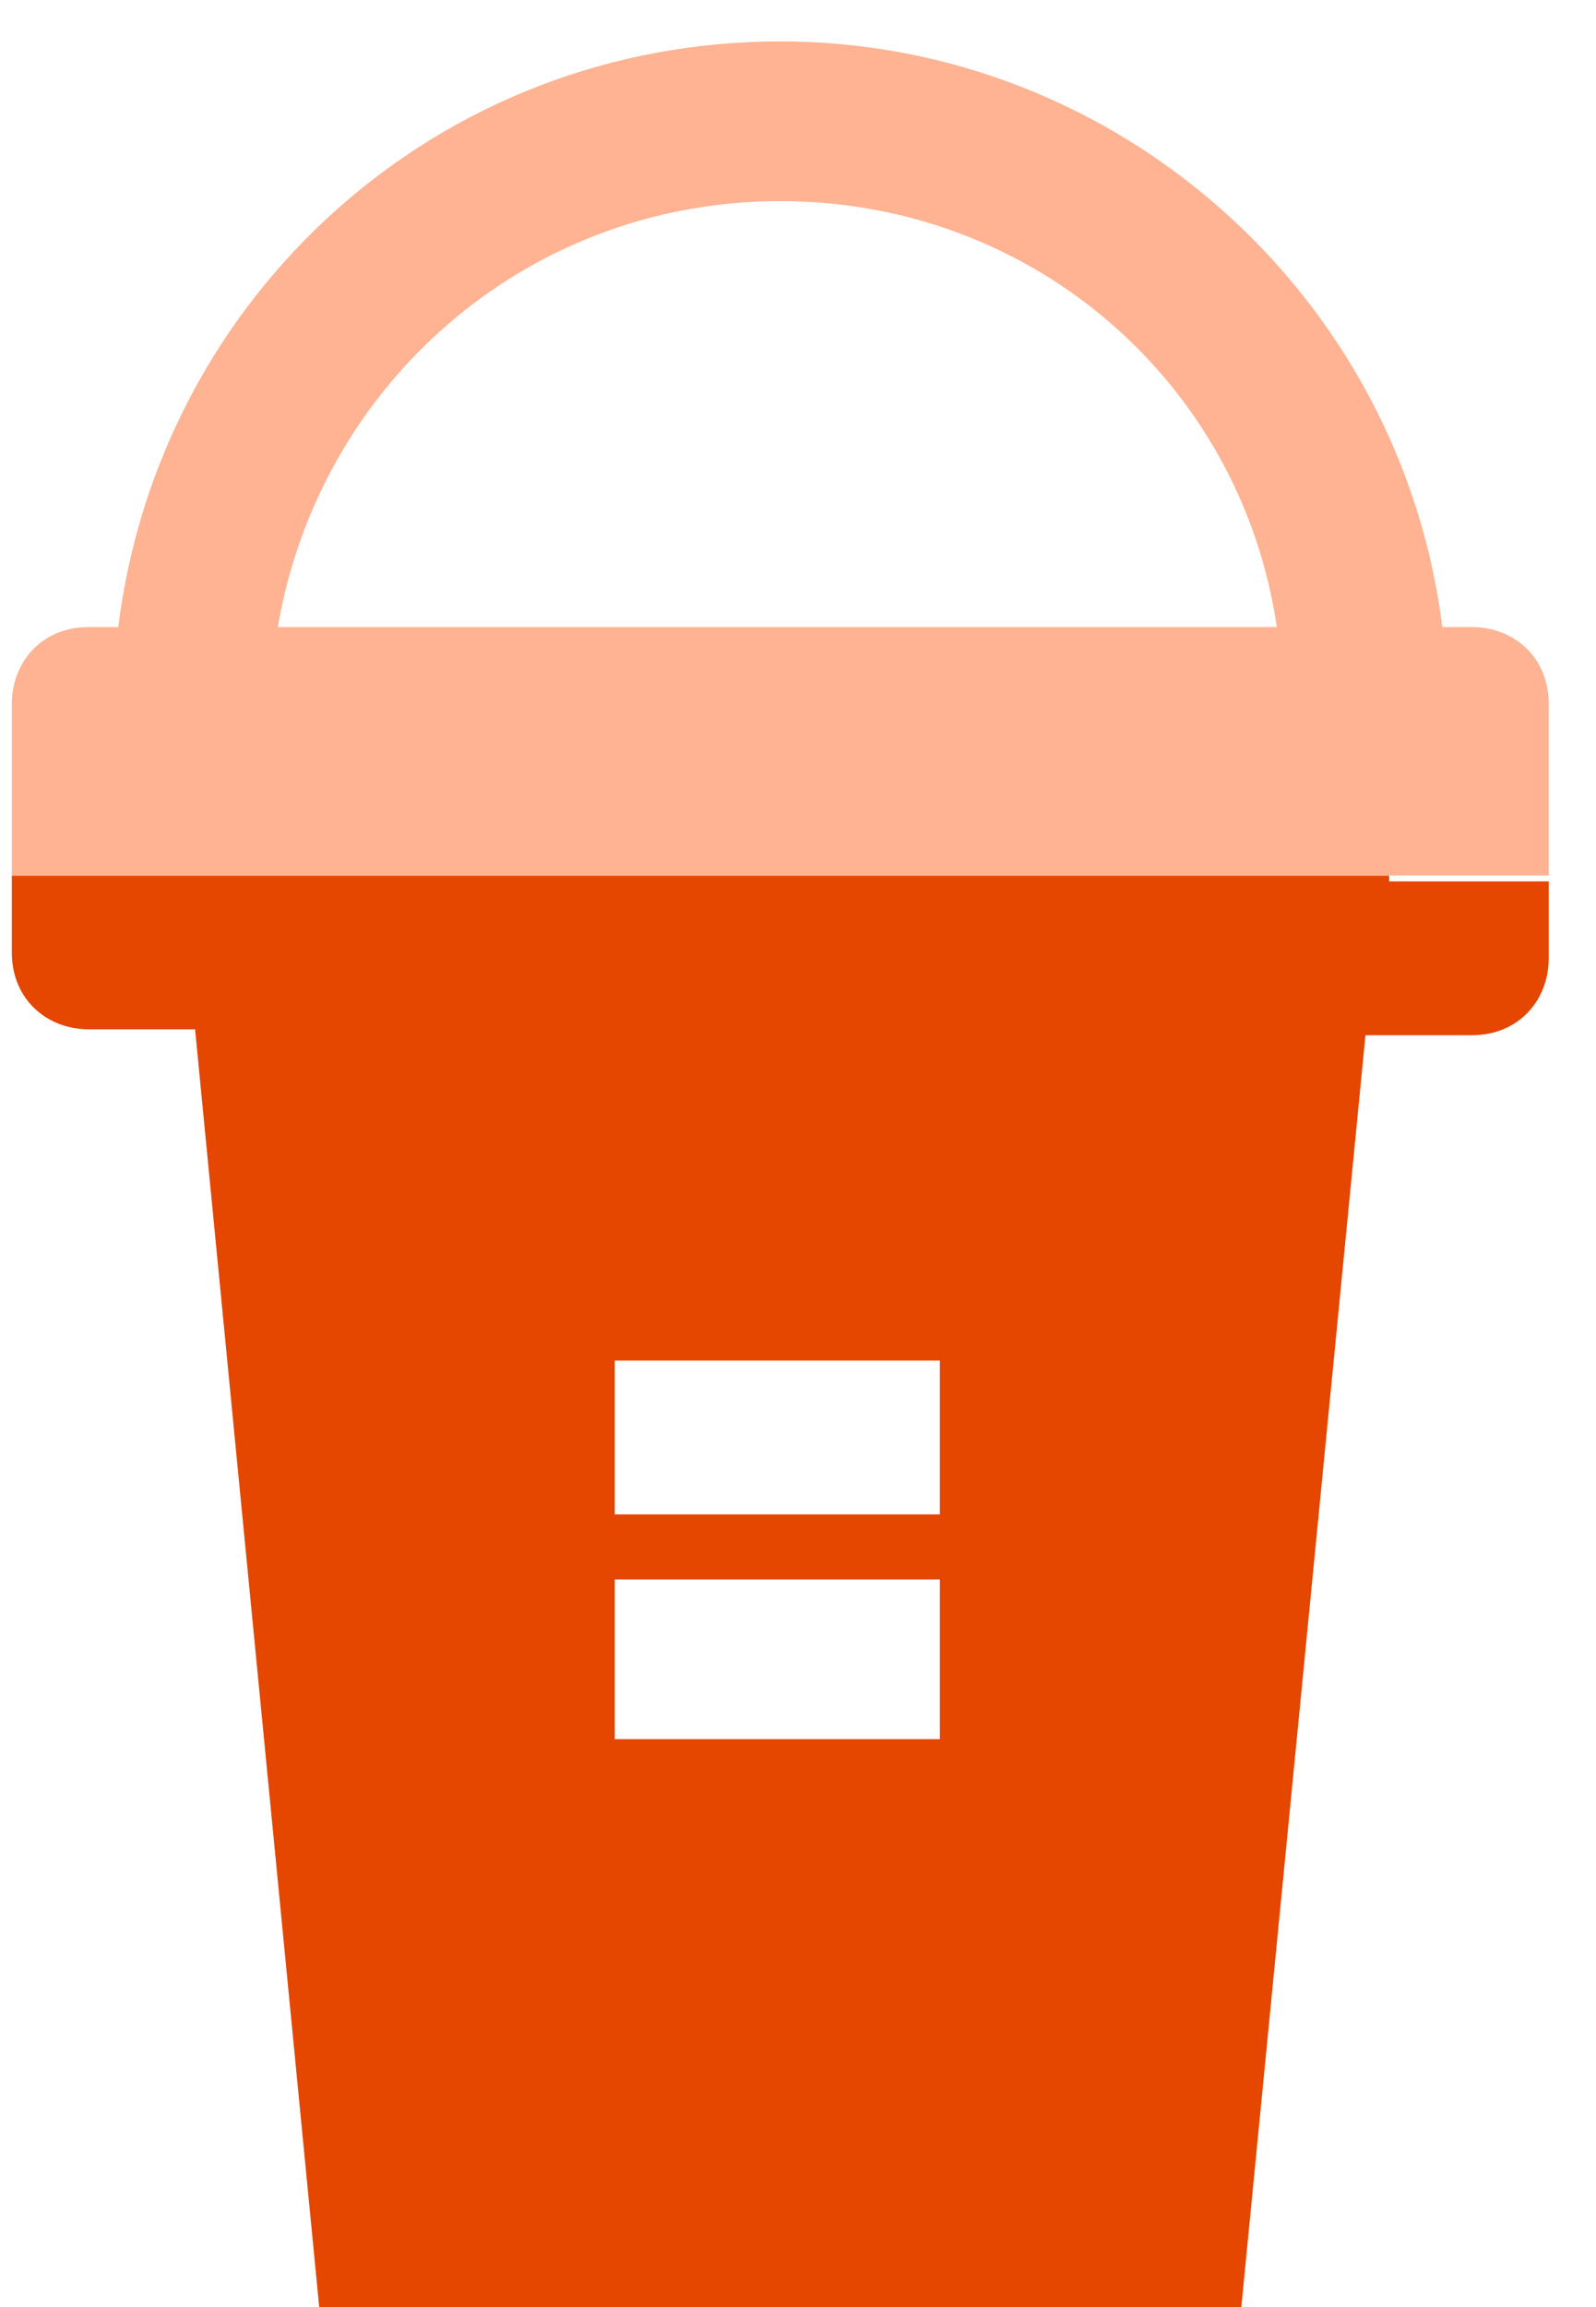 <?xml version="1.0" encoding="utf-8"?>
<!-- Generator: Adobe Illustrator 23.0.1, SVG Export Plug-In . SVG Version: 6.00 Build 0)  -->
<svg version="1.1" id="Layer_1" xmlns="http://www.w3.org/2000/svg" xmlns:xlink="http://www.w3.org/1999/xlink" x="0px" y="0px"
	 viewBox="0 0 27 39" style="enable-background:new 0 0 27 39;" xml:space="preserve">
<style type="text/css">
	.st0{fill:#E54600;}
	.st1{fill:#FFB392;}
</style>
<path class="st0" d="M23.5,14.8H2.8H0.2v1.3c0,0.8,0.6,1.3,1.3,1.3h1.8L5.4,39H21l2.1-21.5h1.8c0.8,0,1.3-0.6,1.3-1.3v-1.3H23.5z
	 M15.9,29.4h-5.5v-2.7h5.5V29.4z M15.9,25.6h-5.5V23h5.5V25.6z"/>
<path class="st1" d="M2.8,14.8h20.7h2.7v-2.9c0-0.8-0.6-1.3-1.3-1.3h-0.5C23.7,5,18.9,0.7,13.2,0.7C7.4,0.7,2.7,5,2,10.6H1.5
	c-0.8,0-1.3,0.6-1.3,1.3v2.9L2.8,14.8L2.8,14.8z M13.2,3.4c4.3,0,7.8,3.1,8.4,7.2H4.7C5.4,6.5,8.9,3.4,13.2,3.4z"/>
</svg>
